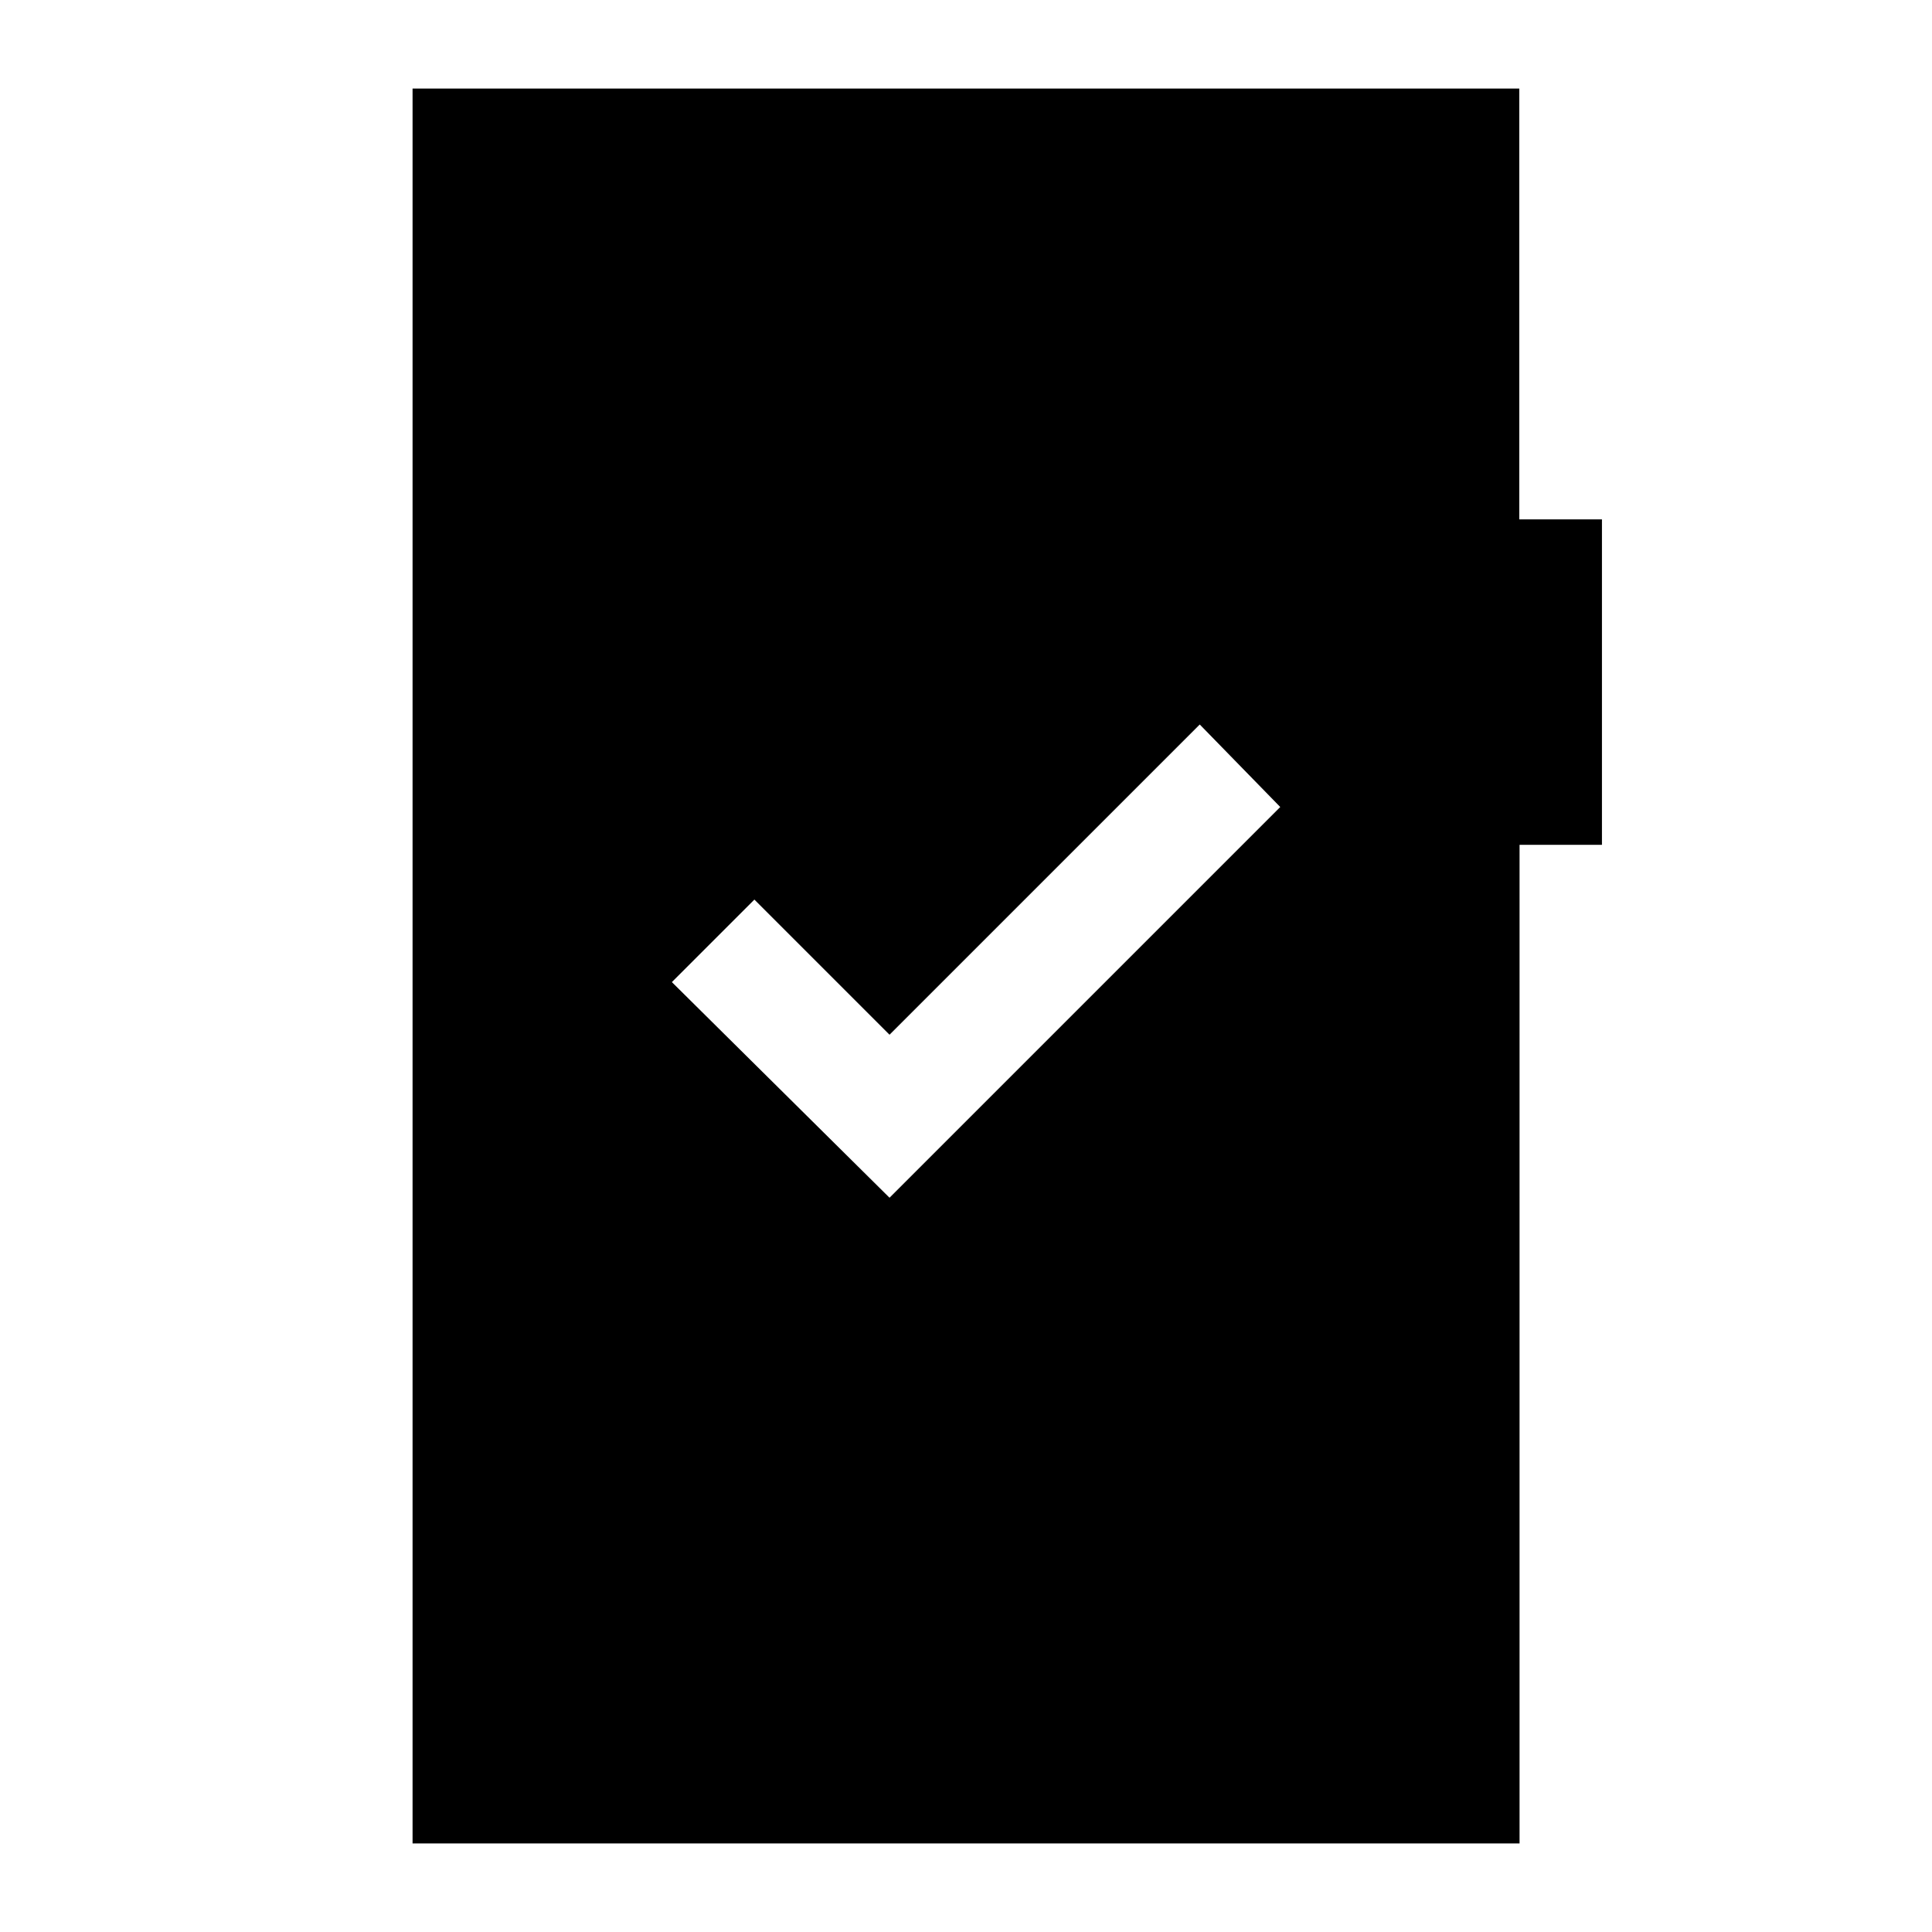 <svg xmlns="http://www.w3.org/2000/svg" height="48" viewBox="0 -960 960 960" width="48"><path d="M442-364.85 636.15-559l-40-41L442-445.85 374.85-513l-41 41L442-364.85ZM205-44v-872h549.92v214.08H796v161.72h-40.94V-44H205Z"/></svg>